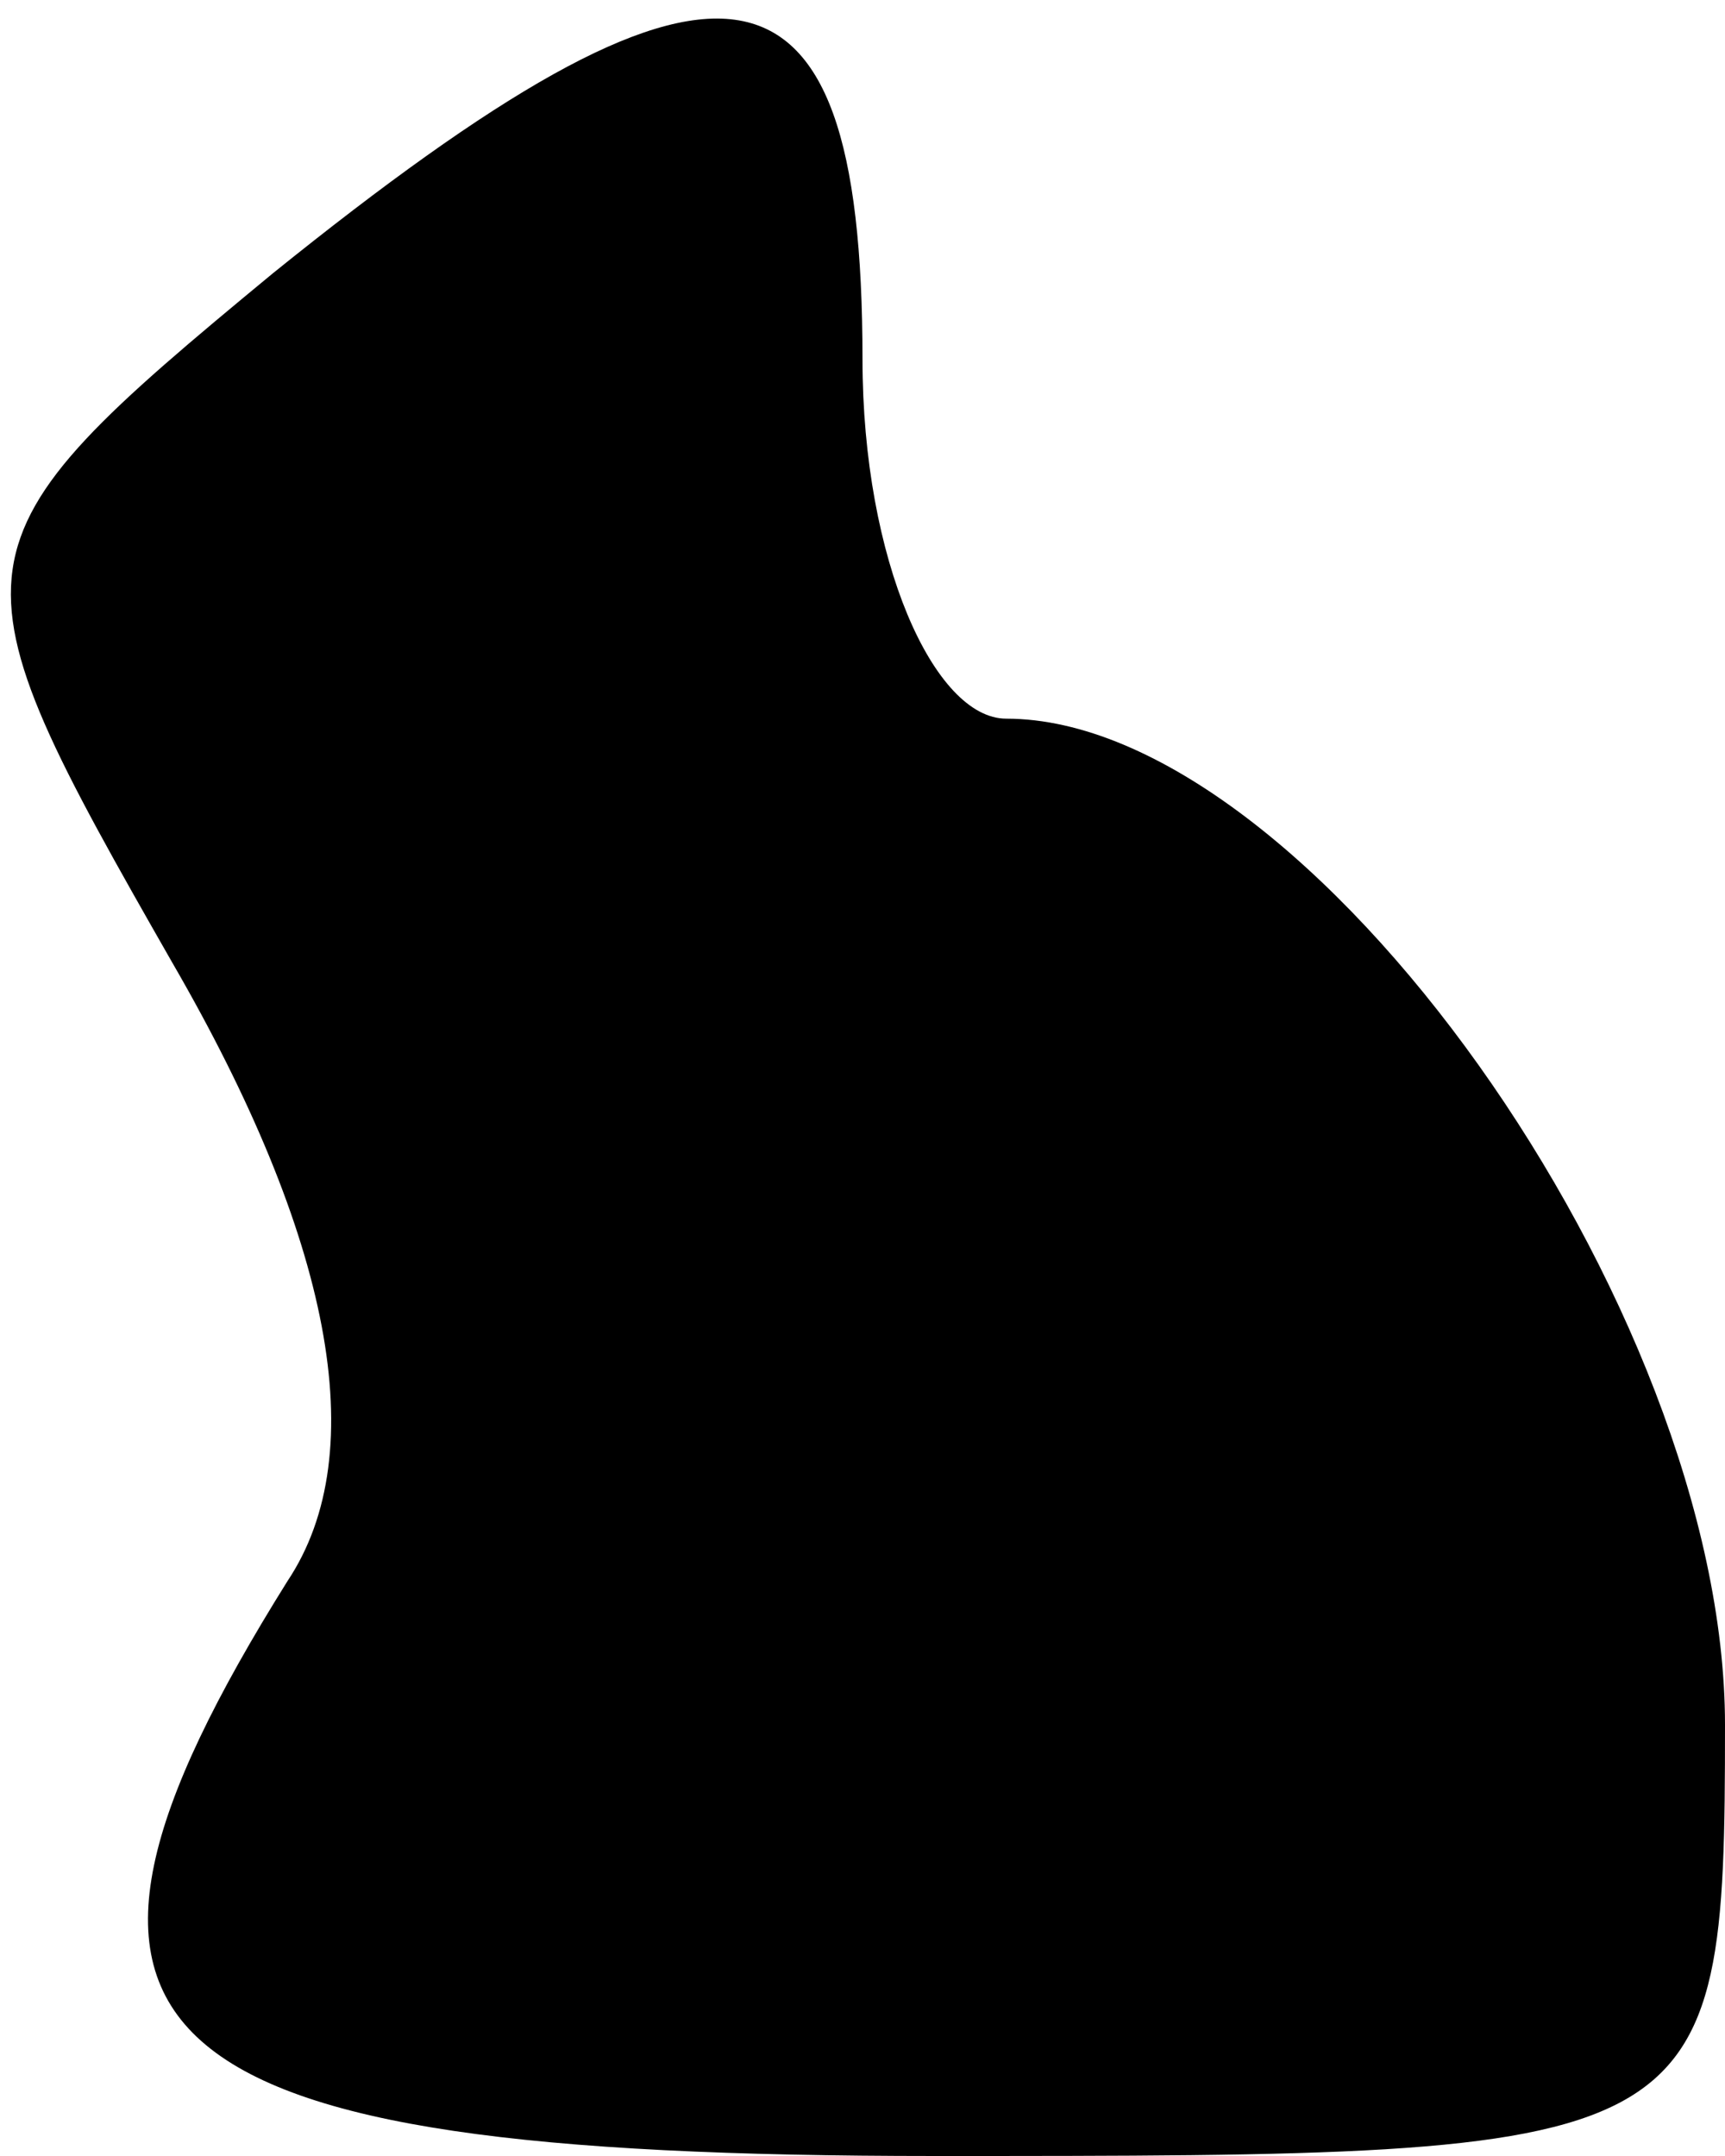 <?xml version="1.0" standalone="no"?>
<!DOCTYPE svg PUBLIC "-//W3C//DTD SVG 20010904//EN"
 "http://www.w3.org/TR/2001/REC-SVG-20010904/DTD/svg10.dtd">
<svg version="1.0" xmlns="http://www.w3.org/2000/svg"
 width="12pt" height="15pt" viewBox="0 0 12 15"
 preserveAspectRatio="xMidYMid meet">
<g transform="translate(0,15) scale(0.1,-0.1)"
fill="#000000" stroke="none">
<path fill="#000000" stroke="none" d="M19 131 c-23 -19 -23 -20 -7 -48 11
-19 14 -34 8 -43 -20 -32 -11 -40 45 -40 54 0 55 0 55 30 0 29 -29 70 -50 70
-5 0 -10 11 -10 25 0 30 -10 31 -41 6z"/>
</g>
</svg>
